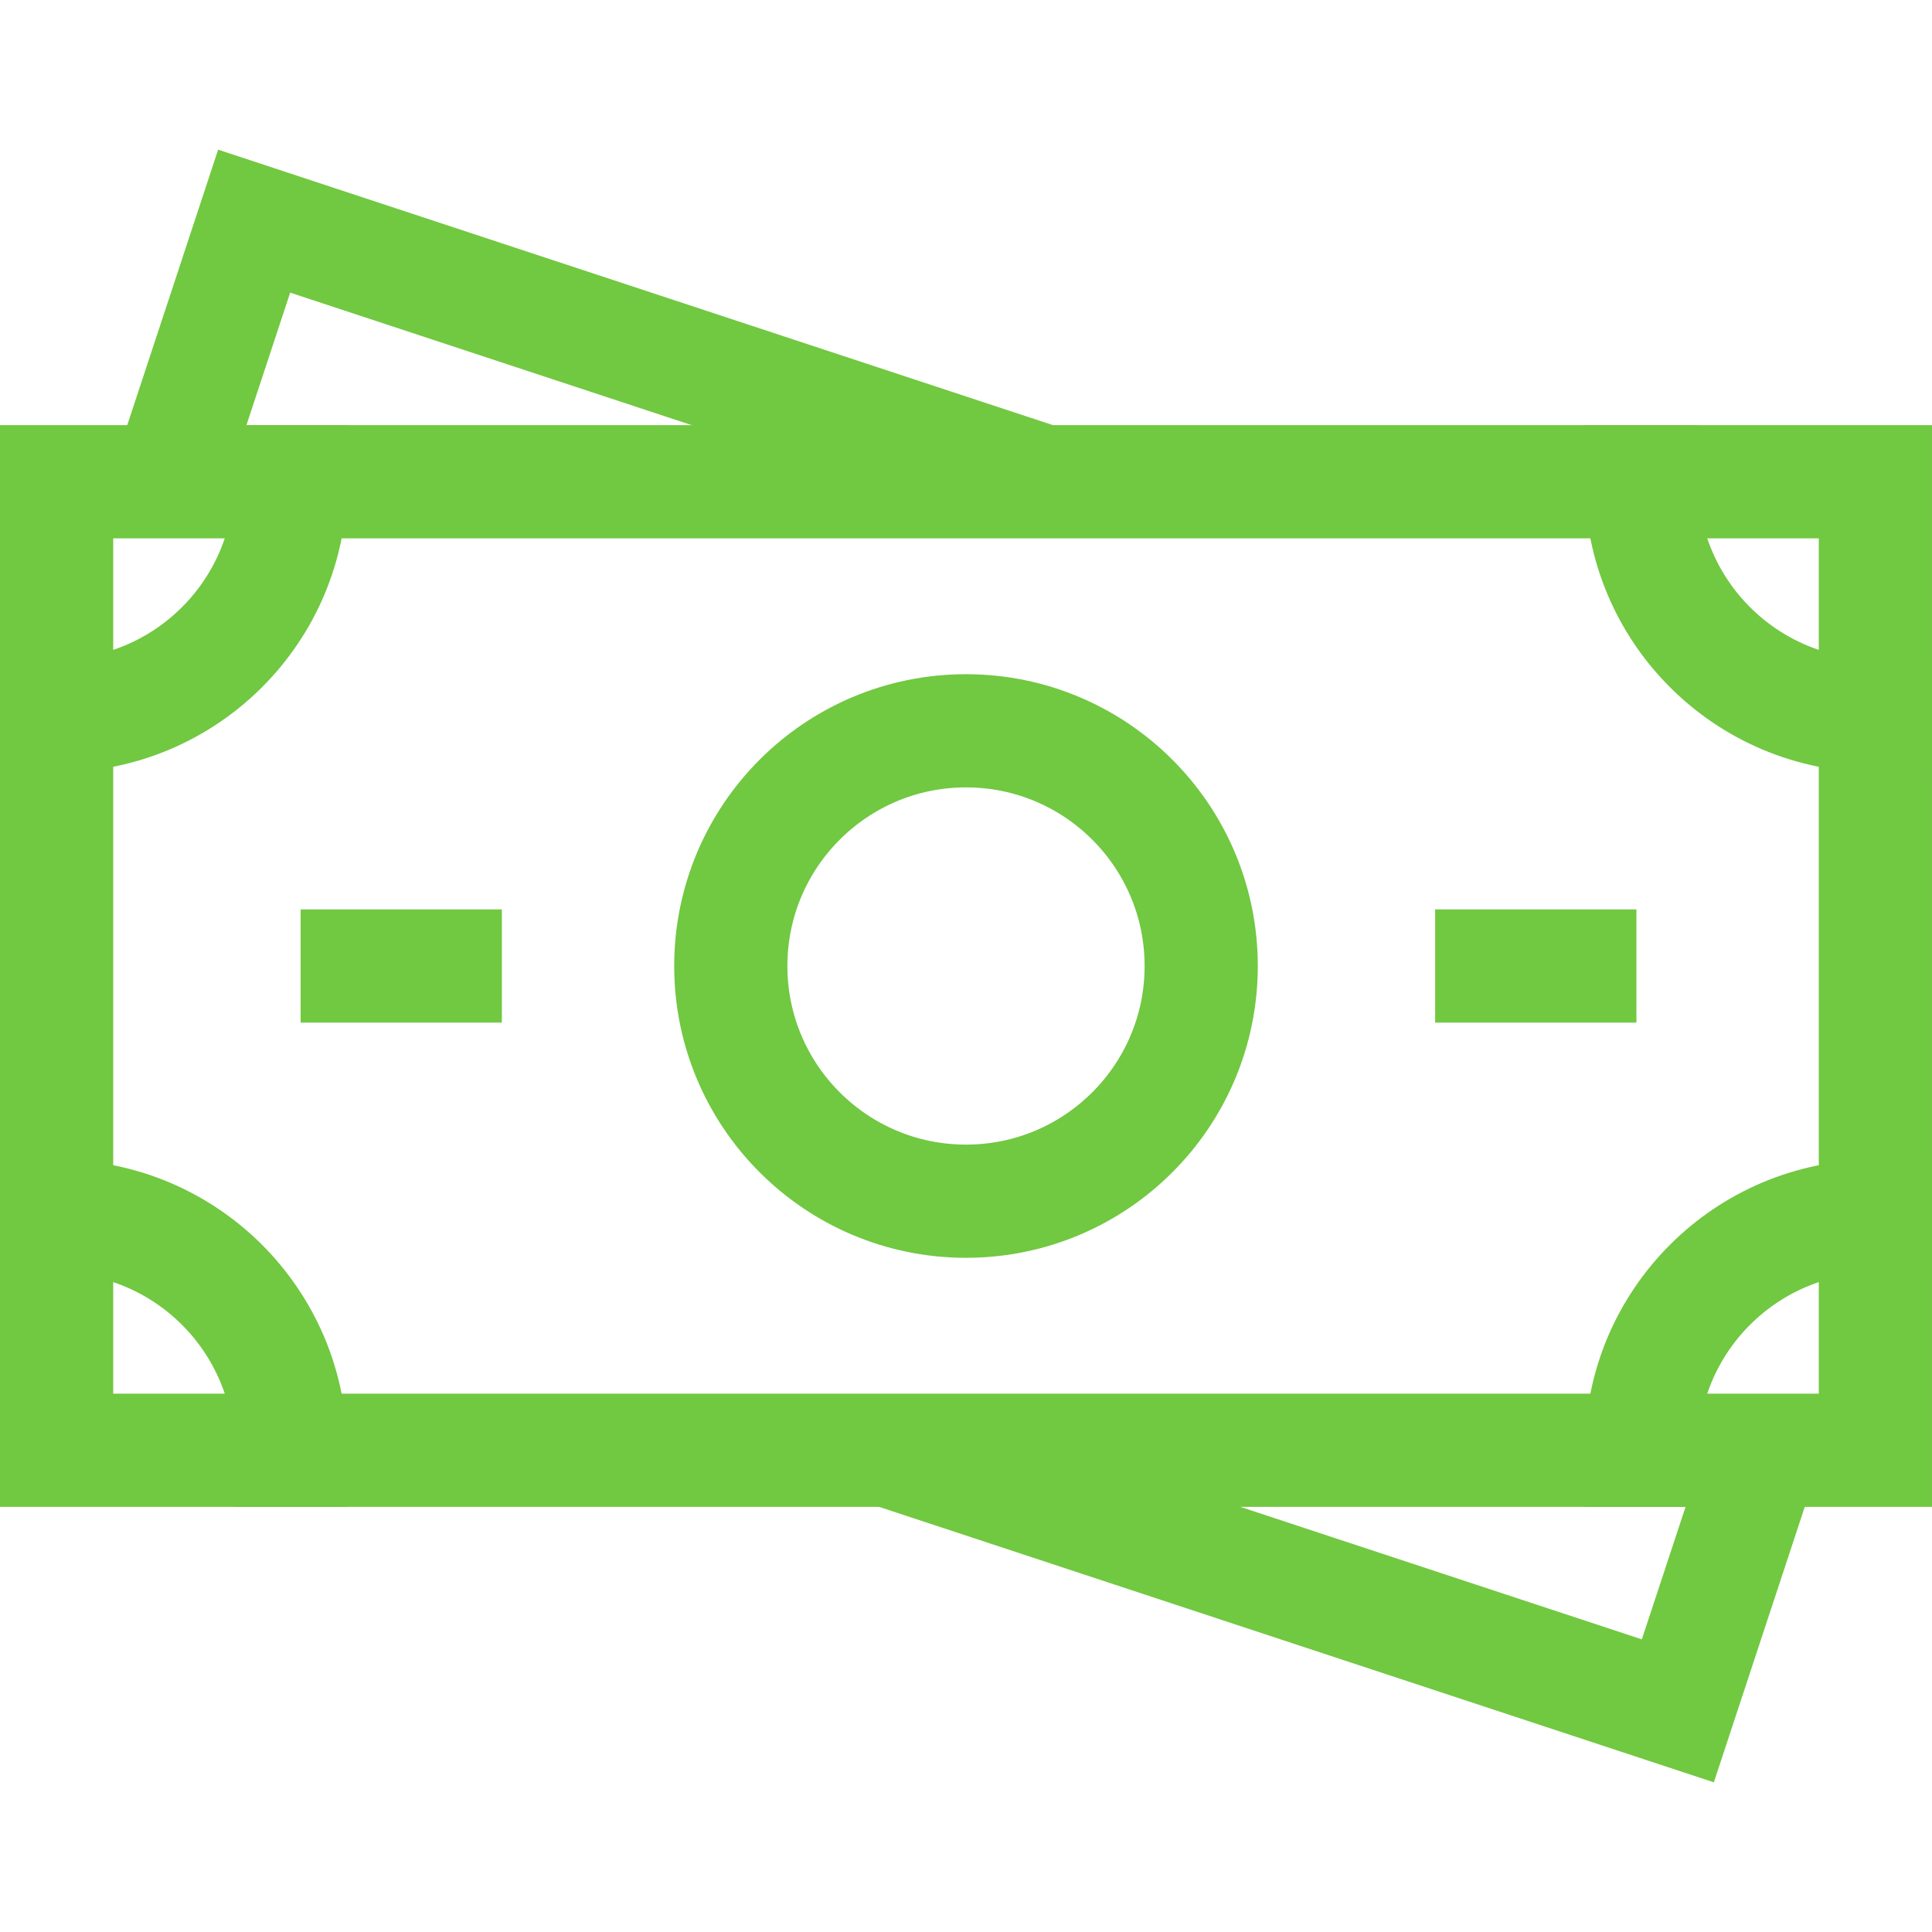 <svg width="100" height="100" viewBox="0 0 100 100" fill="none" xmlns="http://www.w3.org/2000/svg">
<path d="M97.07 24.935H2.93V75.065H97.07V24.935Z" stroke="#71C841" stroke-width="5.859" stroke-miterlimit="10" stroke-linecap="square"/>
<path d="M54.029 24.935L13.155 11.447L8.732 24.852" stroke="#71C841" stroke-width="5.859" stroke-miterlimit="10"/>
<path d="M45.971 75.065L86.845 88.553L91.296 75.065" stroke="#71C841" stroke-width="5.859" stroke-miterlimit="10"/>
<path d="M15.039 24.935C15.039 31.623 9.618 37.044 2.93 37.044" stroke="#71C841" stroke-width="5.859" stroke-miterlimit="10" stroke-linecap="square"/>
<path d="M97.07 37.044C90.382 37.044 84.961 31.623 84.961 24.935" stroke="#71C841" stroke-width="5.859" stroke-miterlimit="10" stroke-linecap="square"/>
<path d="M2.93 62.956C9.618 62.956 15.039 68.377 15.039 75.065" stroke="#71C841" stroke-width="5.859" stroke-miterlimit="10" stroke-linecap="square"/>
<path d="M84.961 75.065C84.961 68.377 90.382 62.956 97.07 62.956" stroke="#71C841" stroke-width="5.859" stroke-miterlimit="10" stroke-linecap="square"/>
<path d="M50 62.174C56.724 62.174 62.174 56.724 62.174 50C62.174 43.276 56.724 37.826 50 37.826C43.276 37.826 37.826 43.276 37.826 50C37.826 56.724 43.276 62.174 50 62.174Z" stroke="#71C841" stroke-width="5.859" stroke-miterlimit="10" stroke-linecap="square"/>
<path d="M23.047 50H18.49" stroke="#71C841" stroke-width="5.859" stroke-miterlimit="10" stroke-linecap="square"/>
<path d="M81.771 50H77.213" stroke="#71C841" stroke-width="5.859" stroke-miterlimit="10" stroke-linecap="square"/>
</svg>
